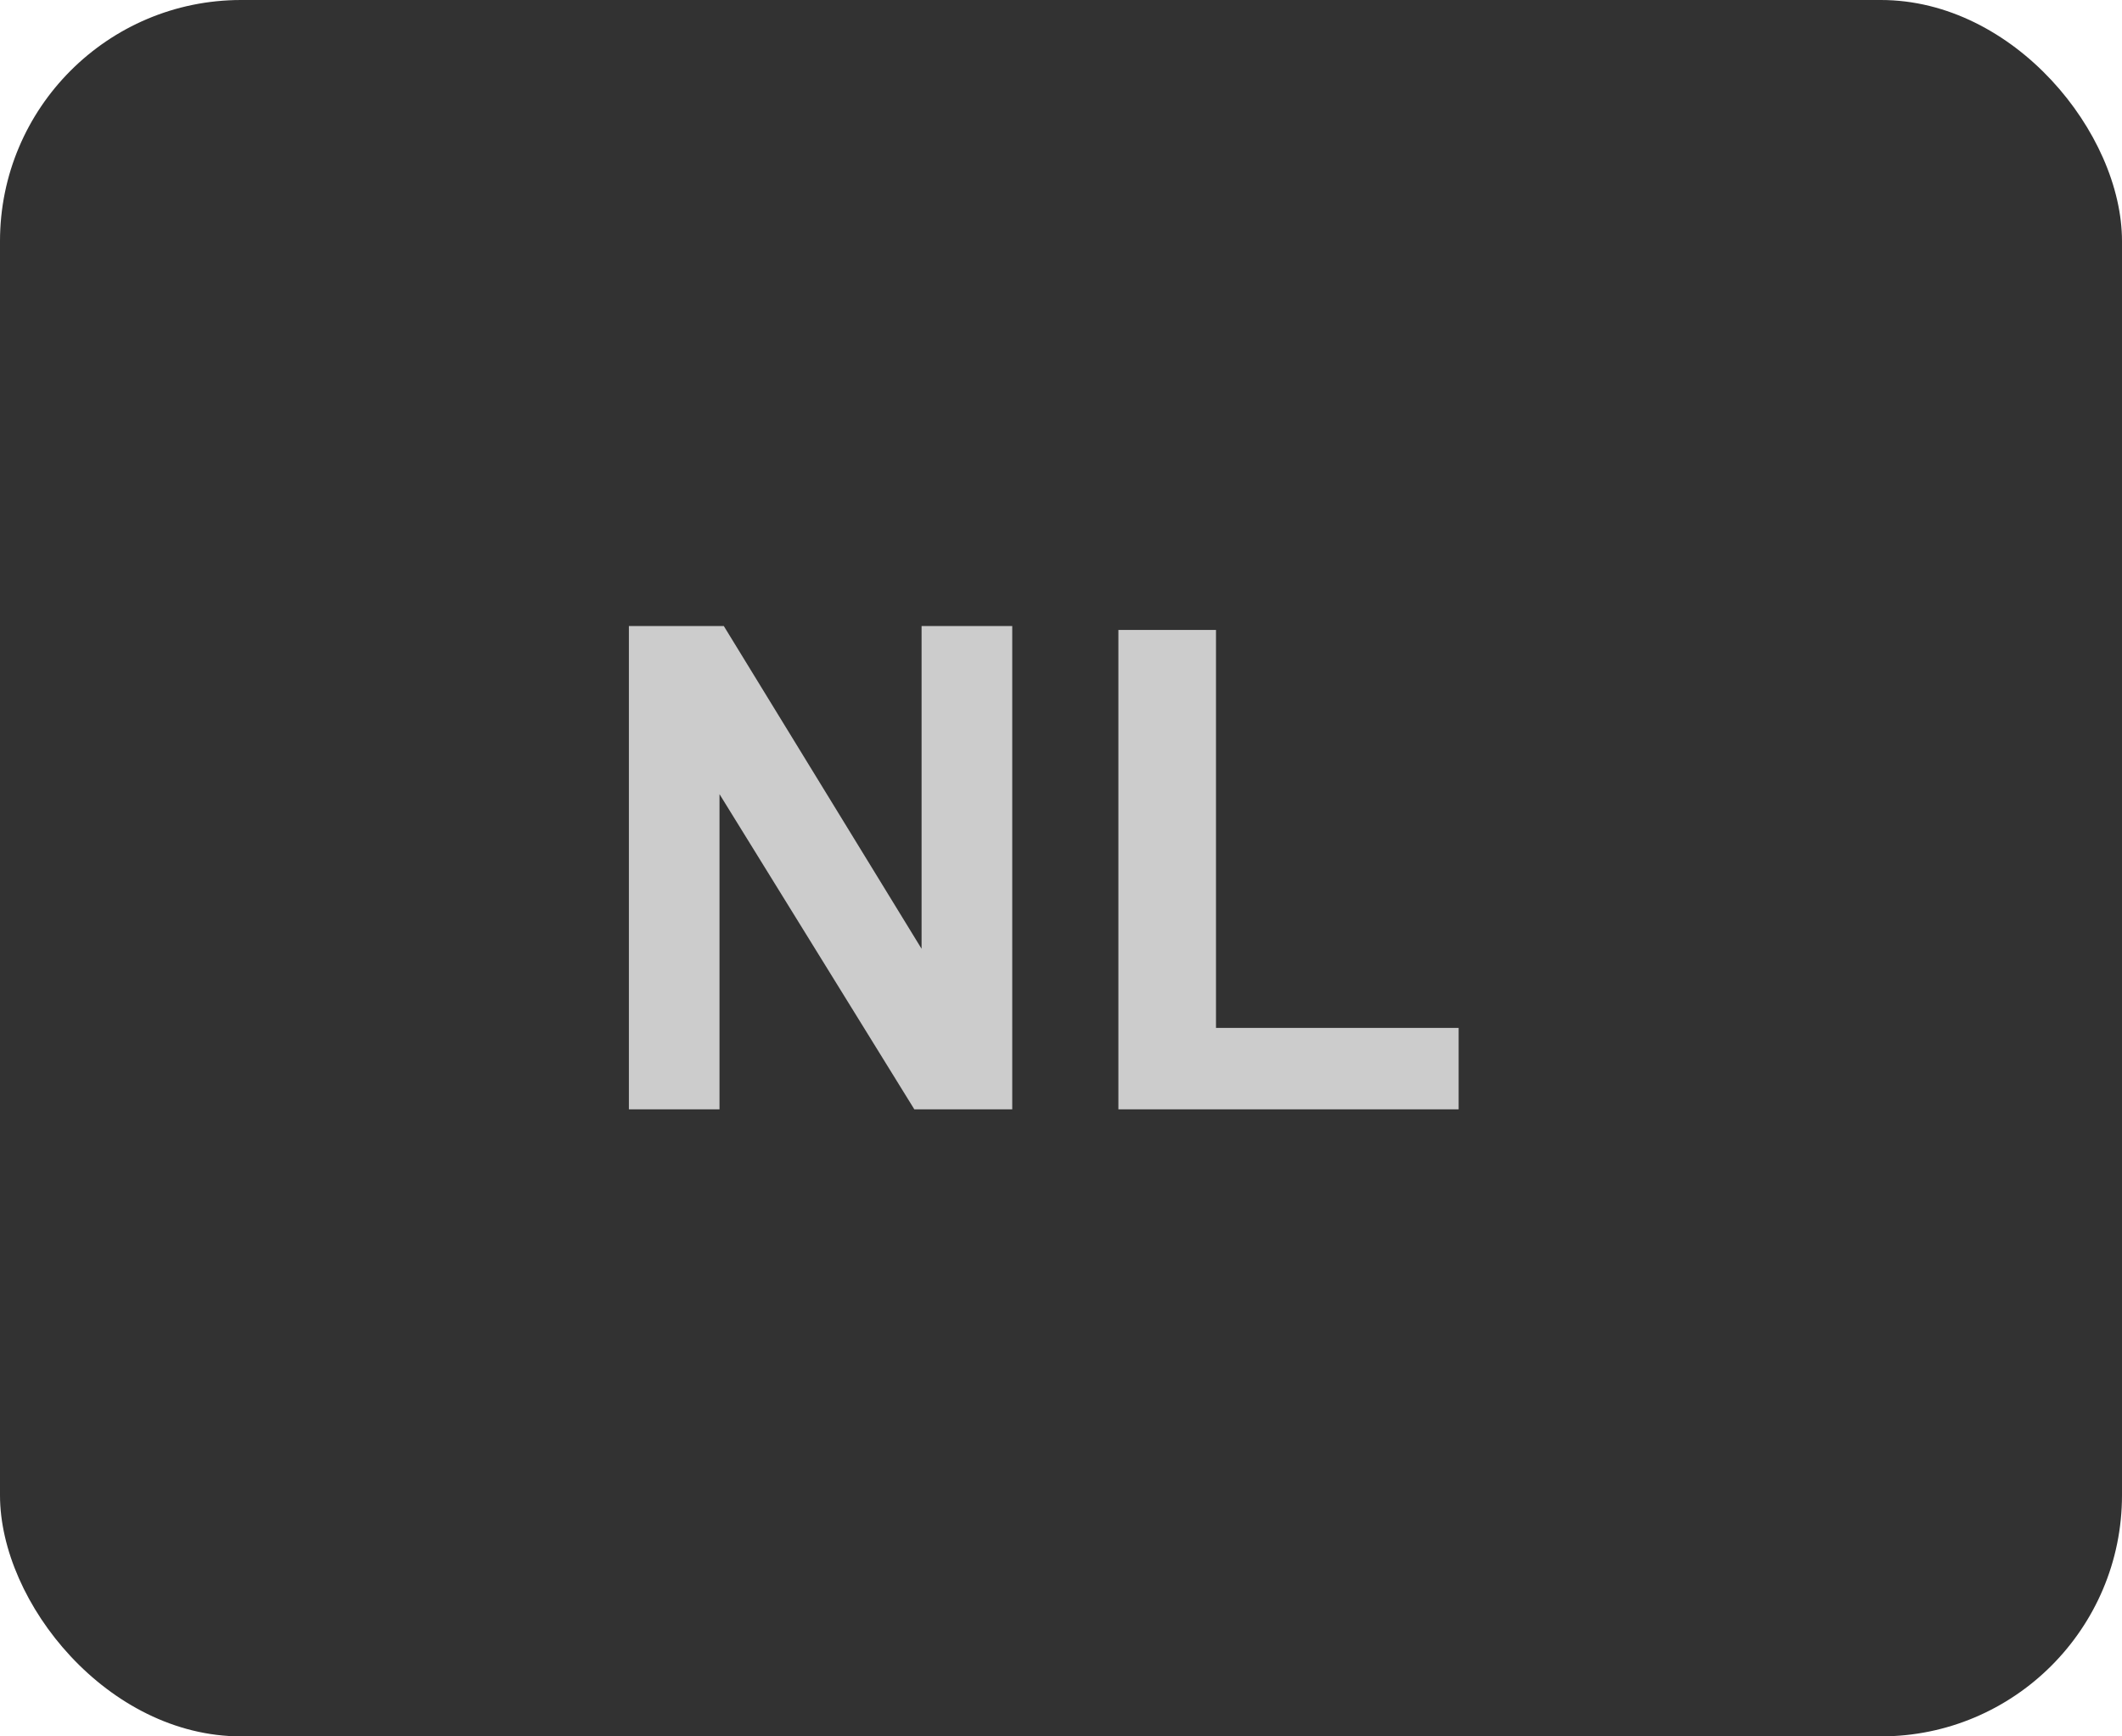 <svg xmlns="http://www.w3.org/2000/svg" width="44" height="36" fill="none"><rect width="44" height="36" fill="#323232" rx="5"/><path fill="#CCC" d="M13.04 23V12.979h1.968l4.101 6.692v-6.692h1.88V23h-2.03l-4.04-6.535V23zm10.15 0v-9.94h2.024v8.251h5.031V23z"/></svg>